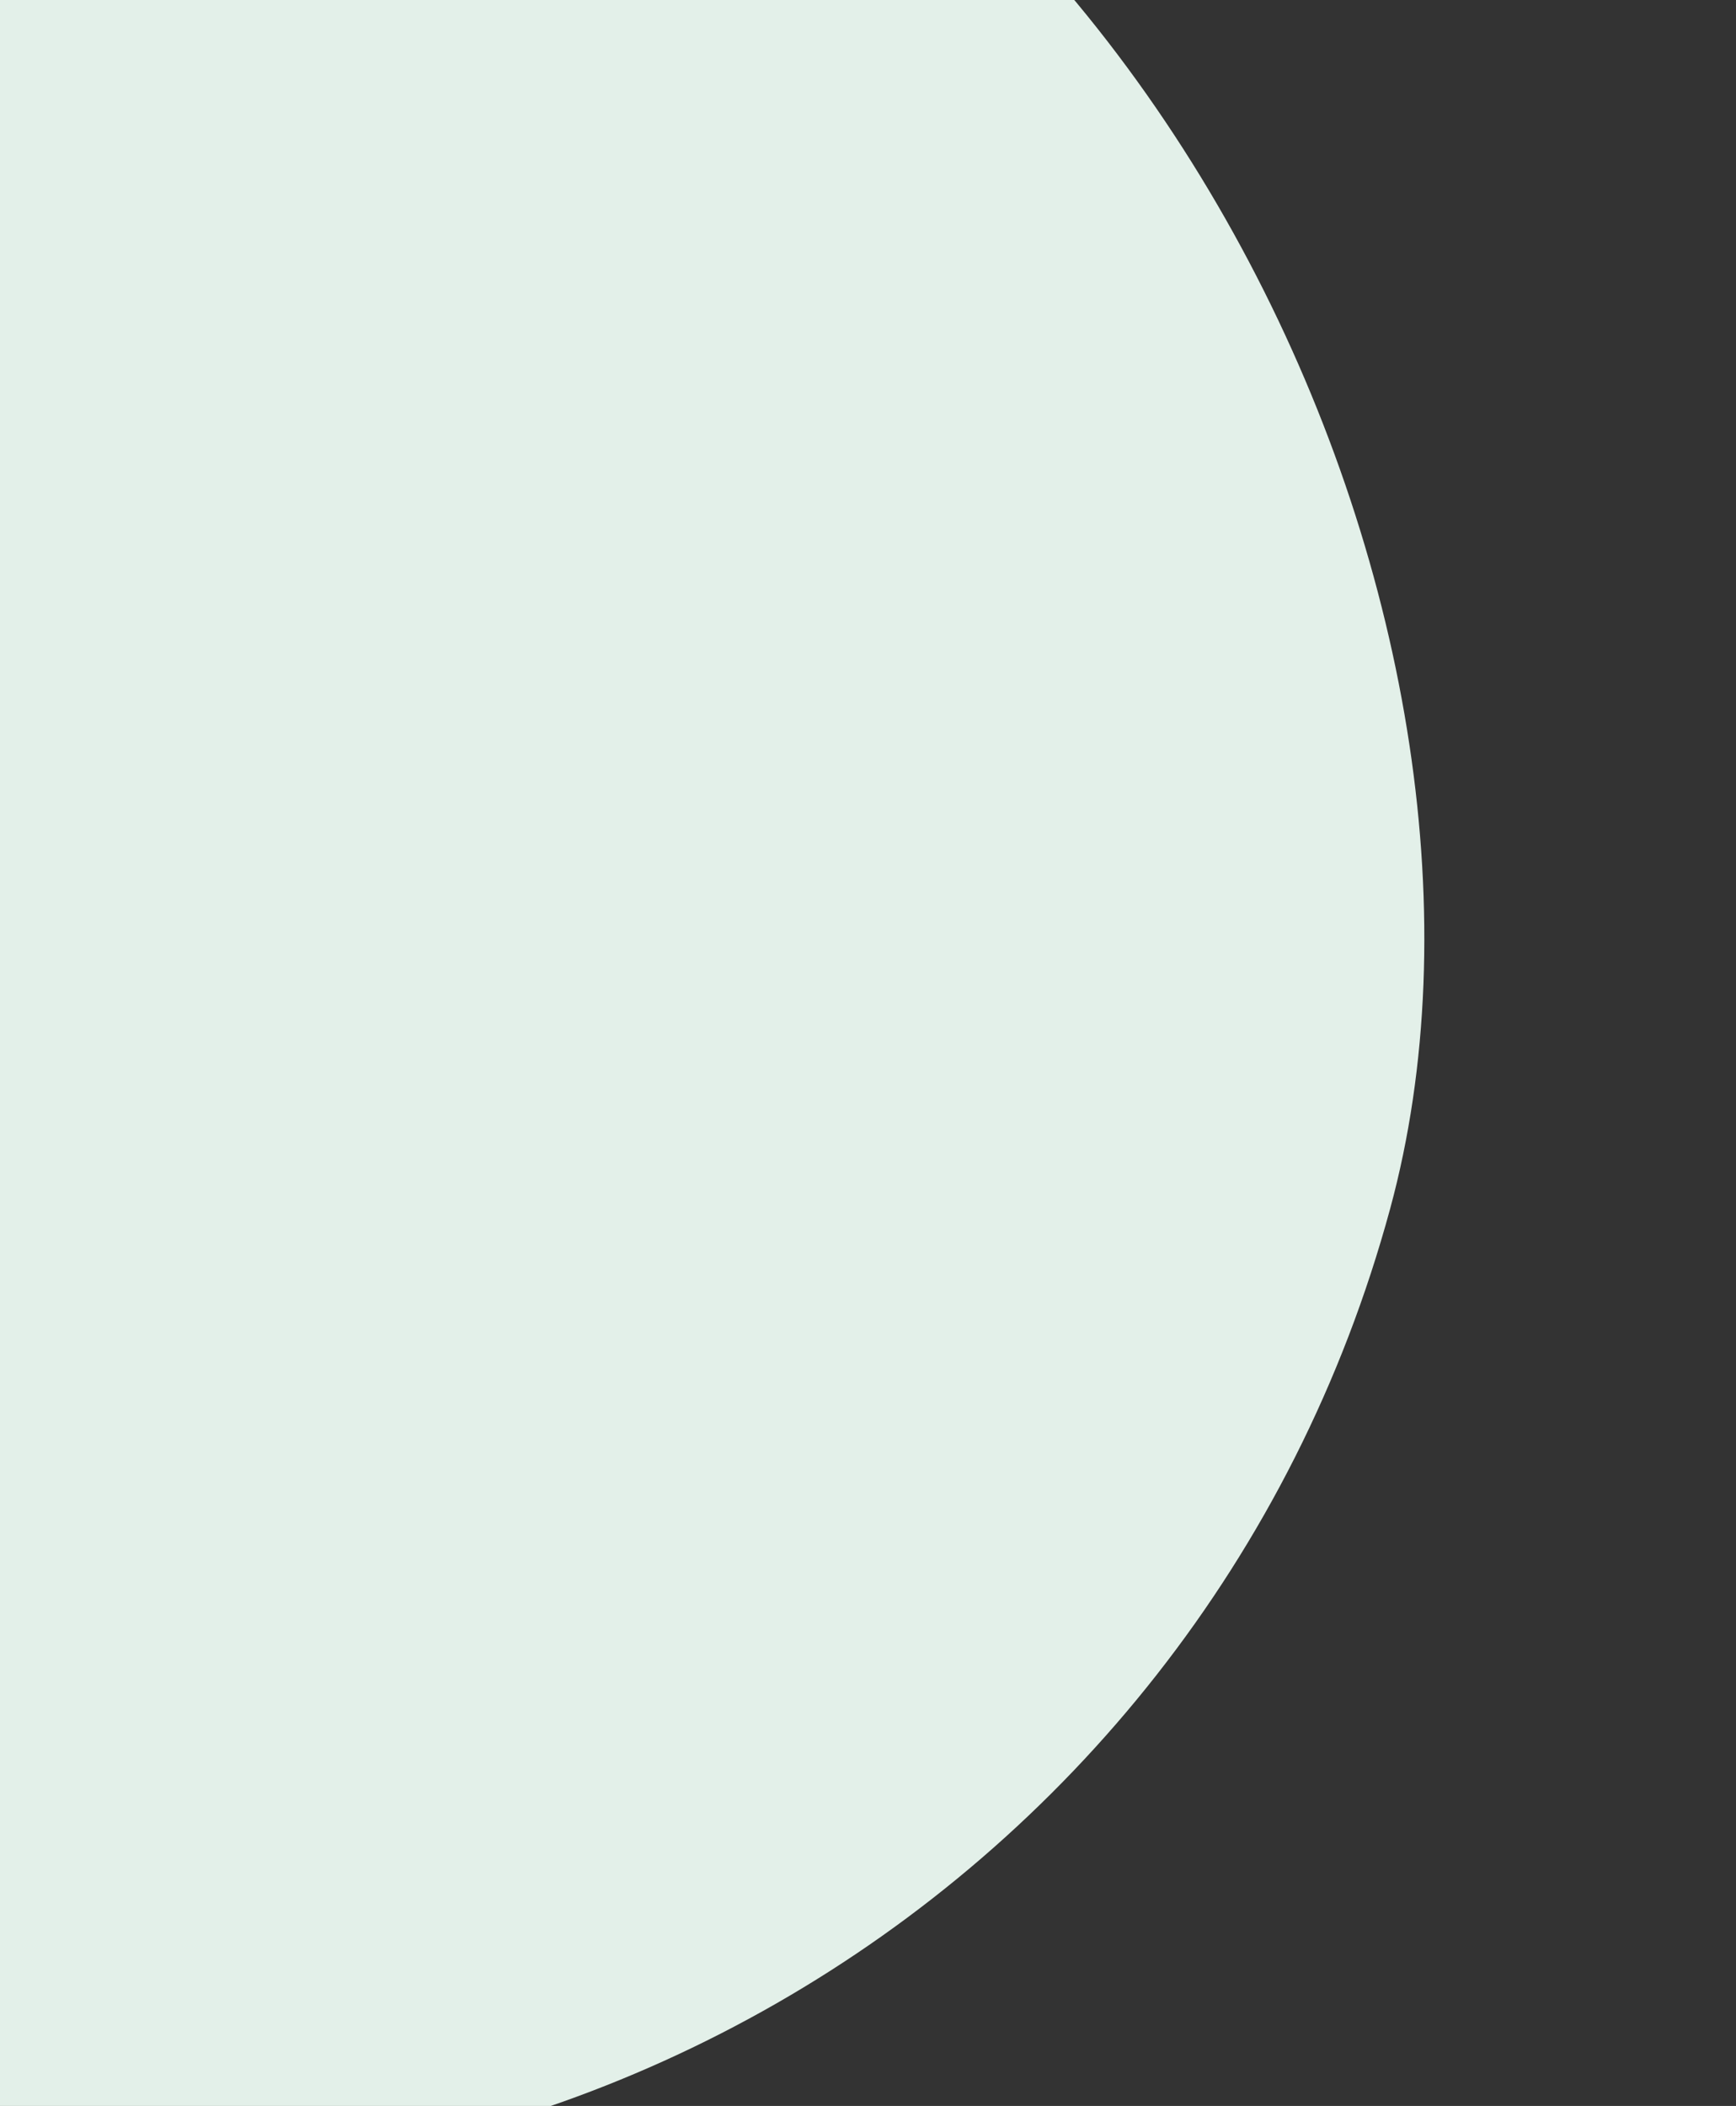 <svg width="423" height="513" viewBox="0 0 423 513" fill="none" xmlns="http://www.w3.org/2000/svg">
<rect x="0" y="0" width="423" height="513" fill="#333333" stroke="none"/>
<rect x="-194.631" y="-181.814" width="639.554" height="639.554" rx="319.777" transform="rotate(15.197 -194.631 -181.814)" fill="#E3F0E9"/>
</svg>
